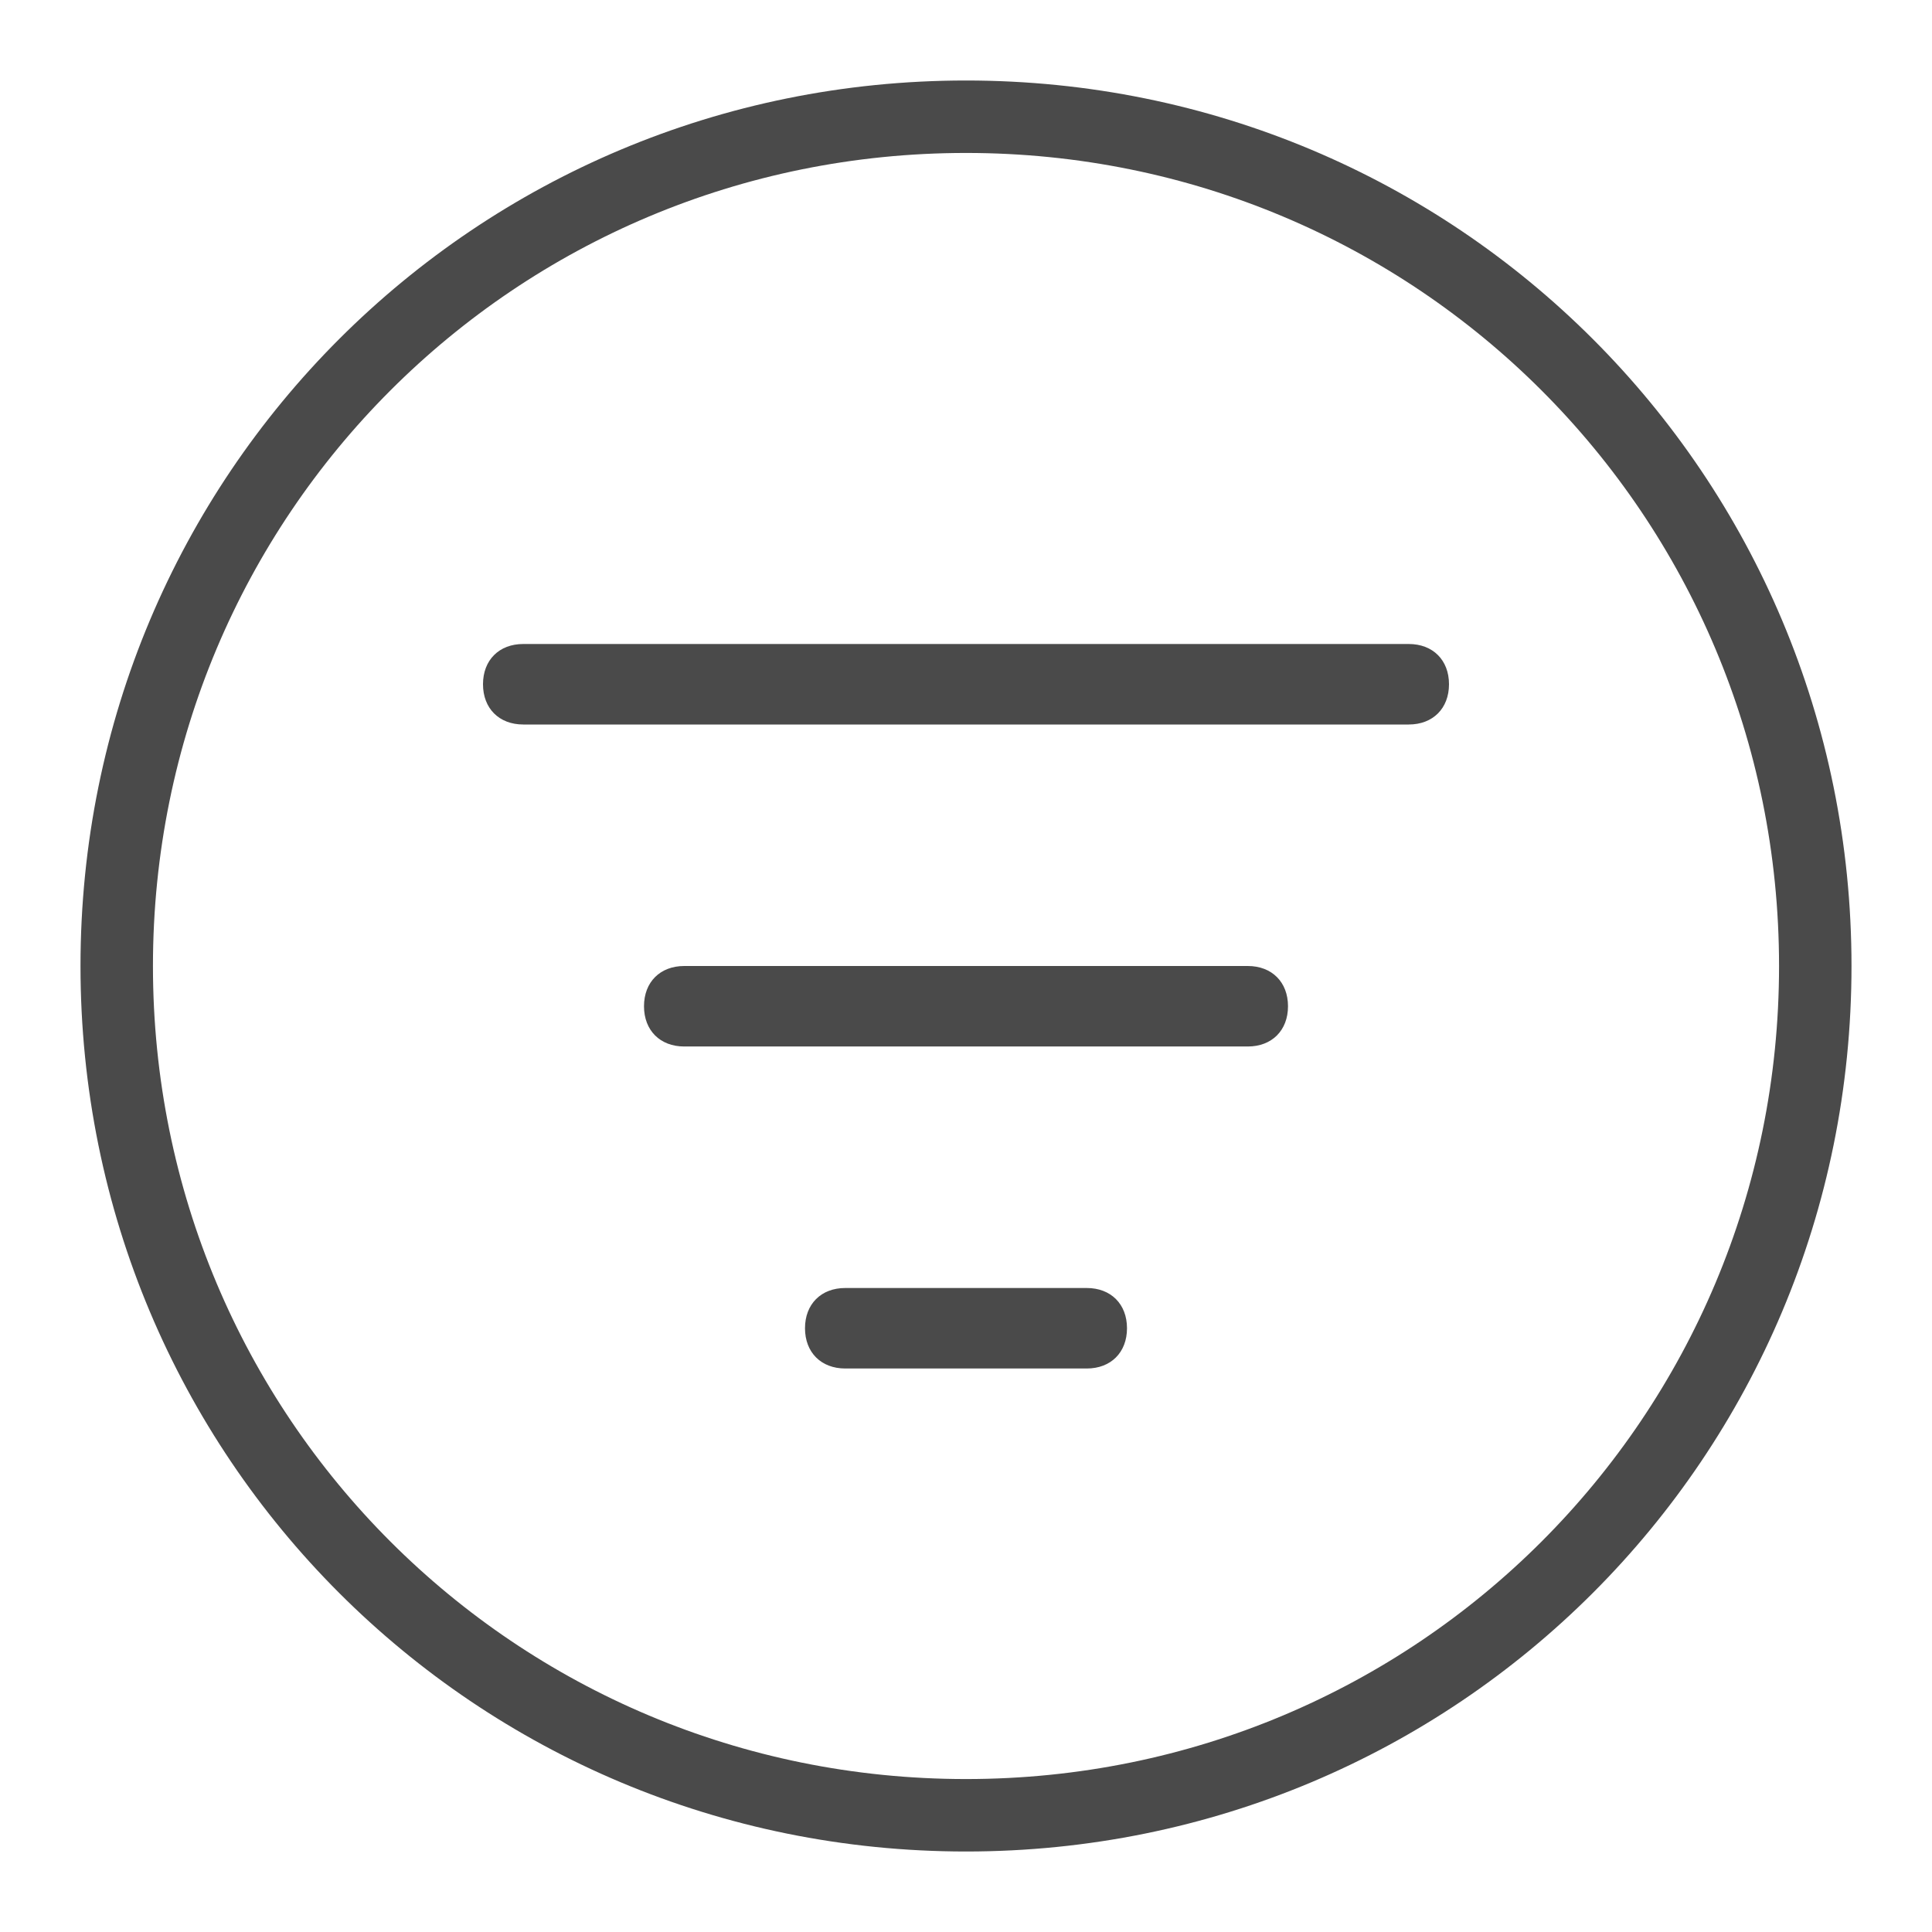 <?xml version="1.0" encoding="utf-8"?>
<!-- Generator: Adobe Illustrator 26.0.1, SVG Export Plug-In . SVG Version: 6.00 Build 0)  -->
<svg version="1.1" id="Button_fillter" xmlns="http://www.w3.org/2000/svg" xmlns:xlink="http://www.w3.org/1999/xlink" x="0px"
	 y="0px" viewBox="0 0 24 24" style="enable-background:new 0 0 24 24;" xml:space="preserve">
<style type="text/css">
	.st0{fill:#4A4A4A;}
</style>
<path class="st0" d="M12,1C5.9,1,1,5.9,1,12s4.9,11,11,11s11-4.9,11-11S18.1,1,12,1z M12,22.1C6.4,22.1,1.9,17.6,1.9,12
	S6.4,1.9,12,1.9S22.1,6.4,22.1,12l0,0C22.1,17.6,17.6,22.1,12,22.1z M6.5,8h11C17.8,8,18,8.2,18,8.5l0,0C18,8.8,17.8,9,17.5,9h-11
	C6.2,9,6,8.8,6,8.5l0,0C6,8.2,6.2,8,6.5,8z M8.5,12h7c0.3,0,0.5,0.2,0.5,0.5l0,0c0,0.3-0.2,0.5-0.5,0.5h-7C8.2,13,8,12.8,8,12.5l0,0
	C8,12.2,8.2,12,8.5,12z M10.5,16h3c0.3,0,0.5,0.2,0.5,0.5l0,0c0,0.3-0.2,0.5-0.5,0.5h-3c-0.3,0-0.5-0.2-0.5-0.5l0,0
	C10,16.2,10.2,16,10.5,16z"/>
</svg>
